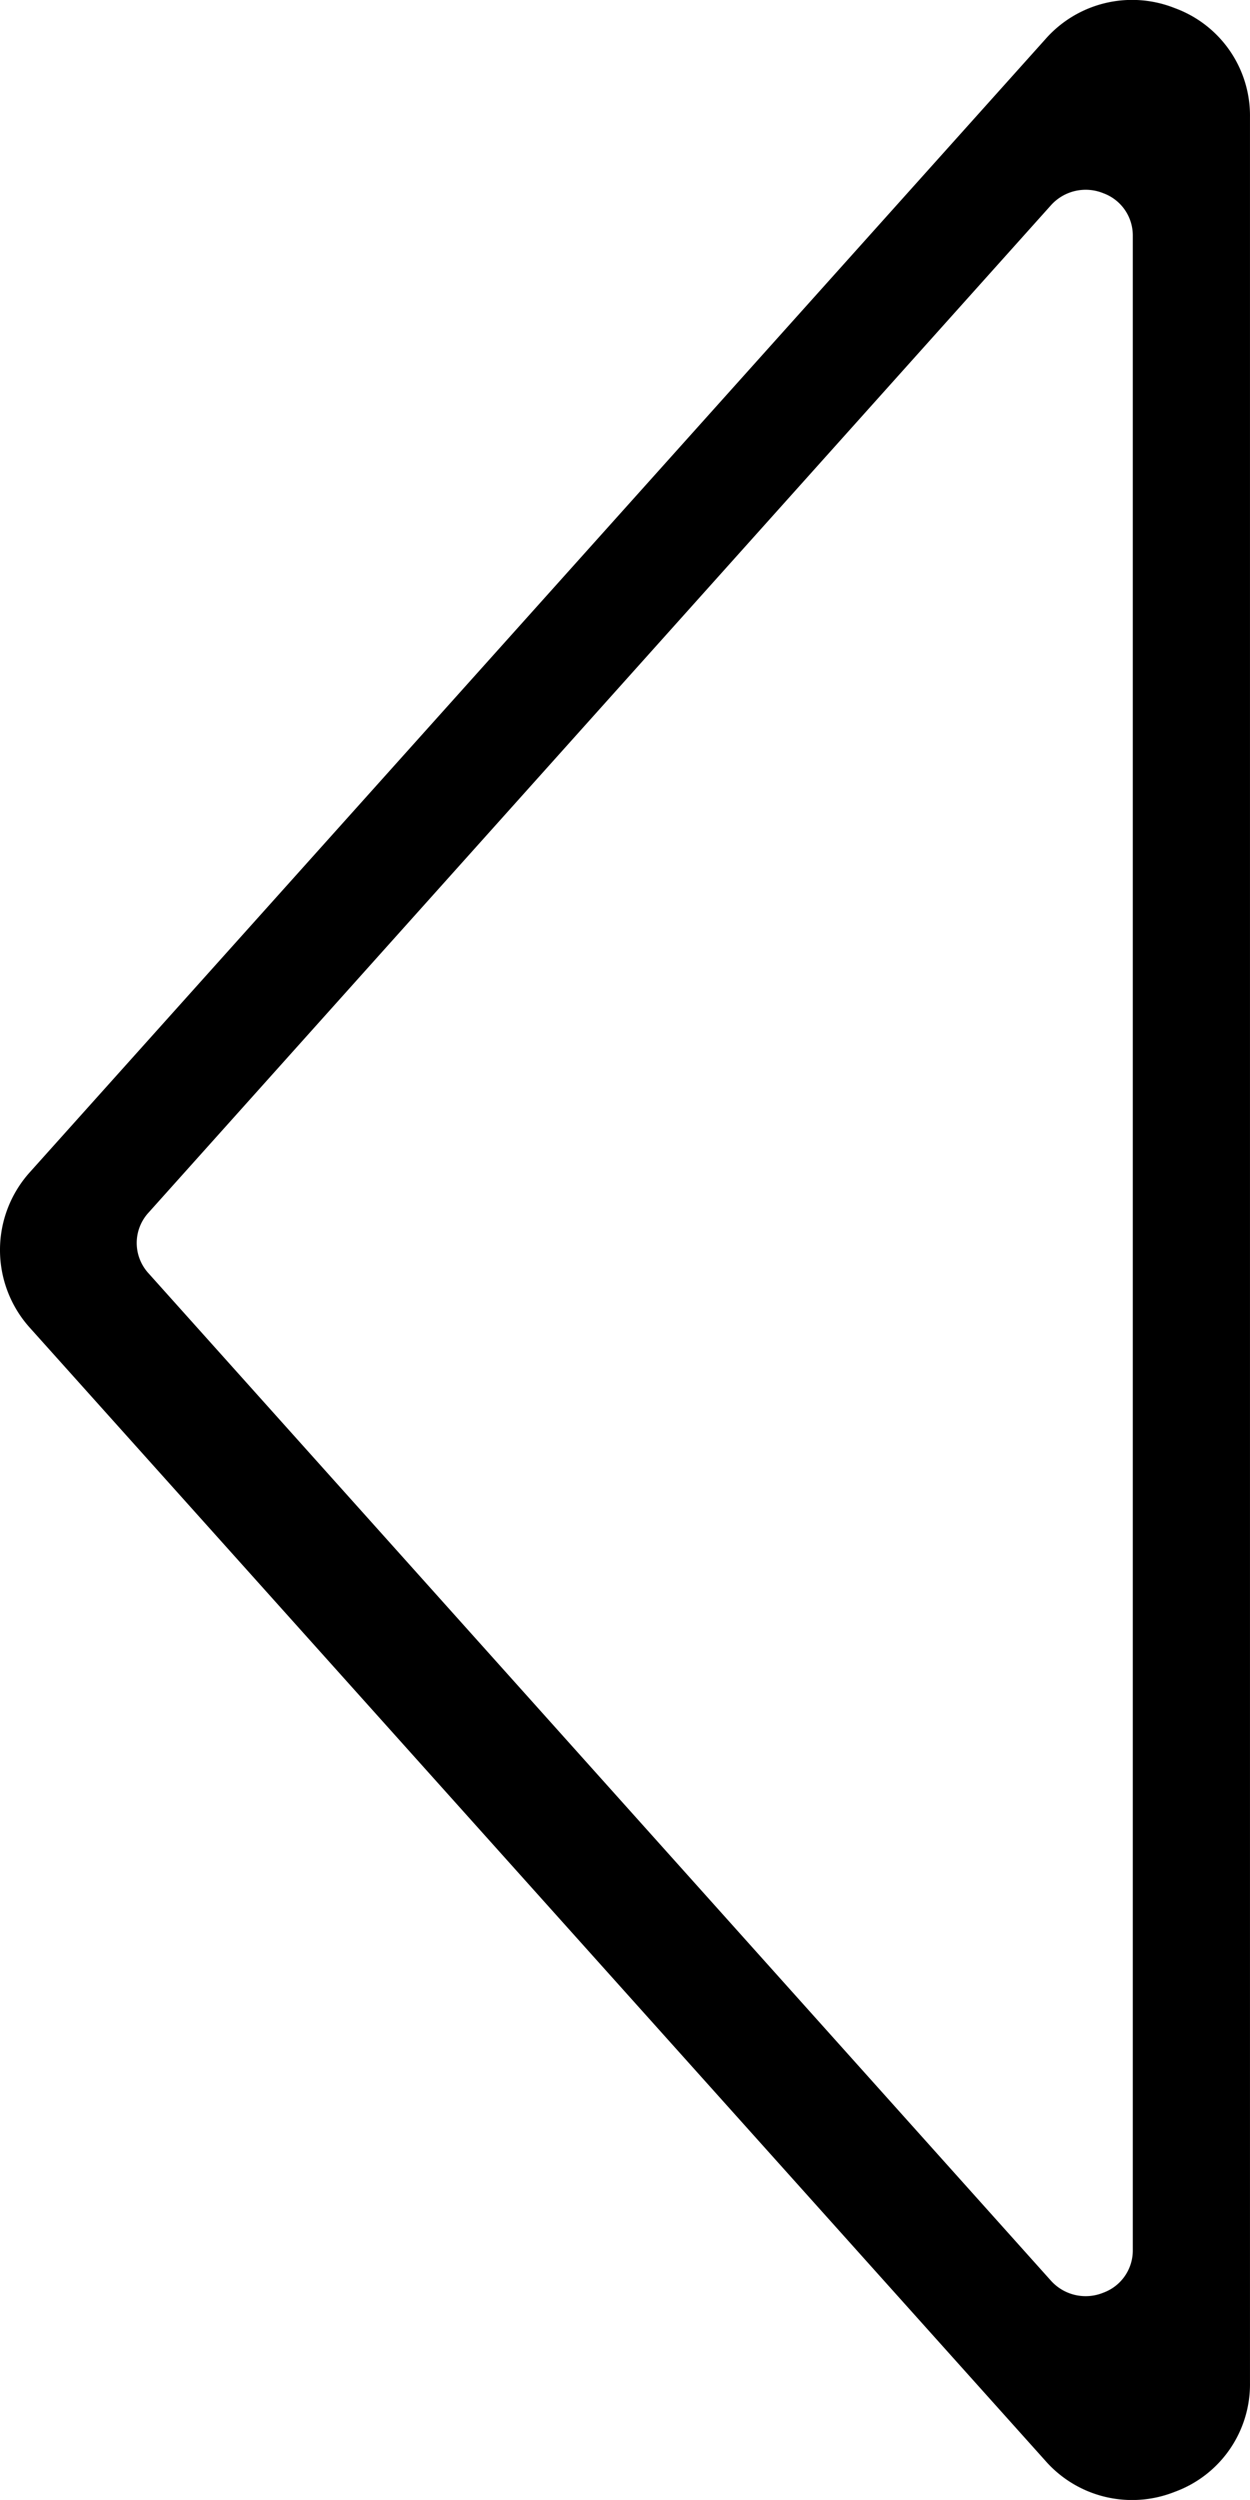 <svg xmlns="http://www.w3.org/2000/svg" width="64.001" height="128"><defs/><path d="M64 5.993v116.014a5.861 5.861 0 01-3.849 5.576 5.905 5.905 0 01-6.636-1.6L1.523 67.977a5.952 5.952 0 010-7.953L53.516 2.016a5.905 5.905 0 016.636-1.6A5.861 5.861 0 0164 5.993zM7 63.641a2.307 2.307 0 00.609 1.558l46.2 51.574a2.389 2.389 0 002.681.615 2.3 2.3 0 001.51-2.173V12.067a2.3 2.3 0 00-1.51-2.174 2.39 2.39 0 00-2.681.617l-46.2 51.574A2.3 2.3 0 007 63.641z"/></svg>